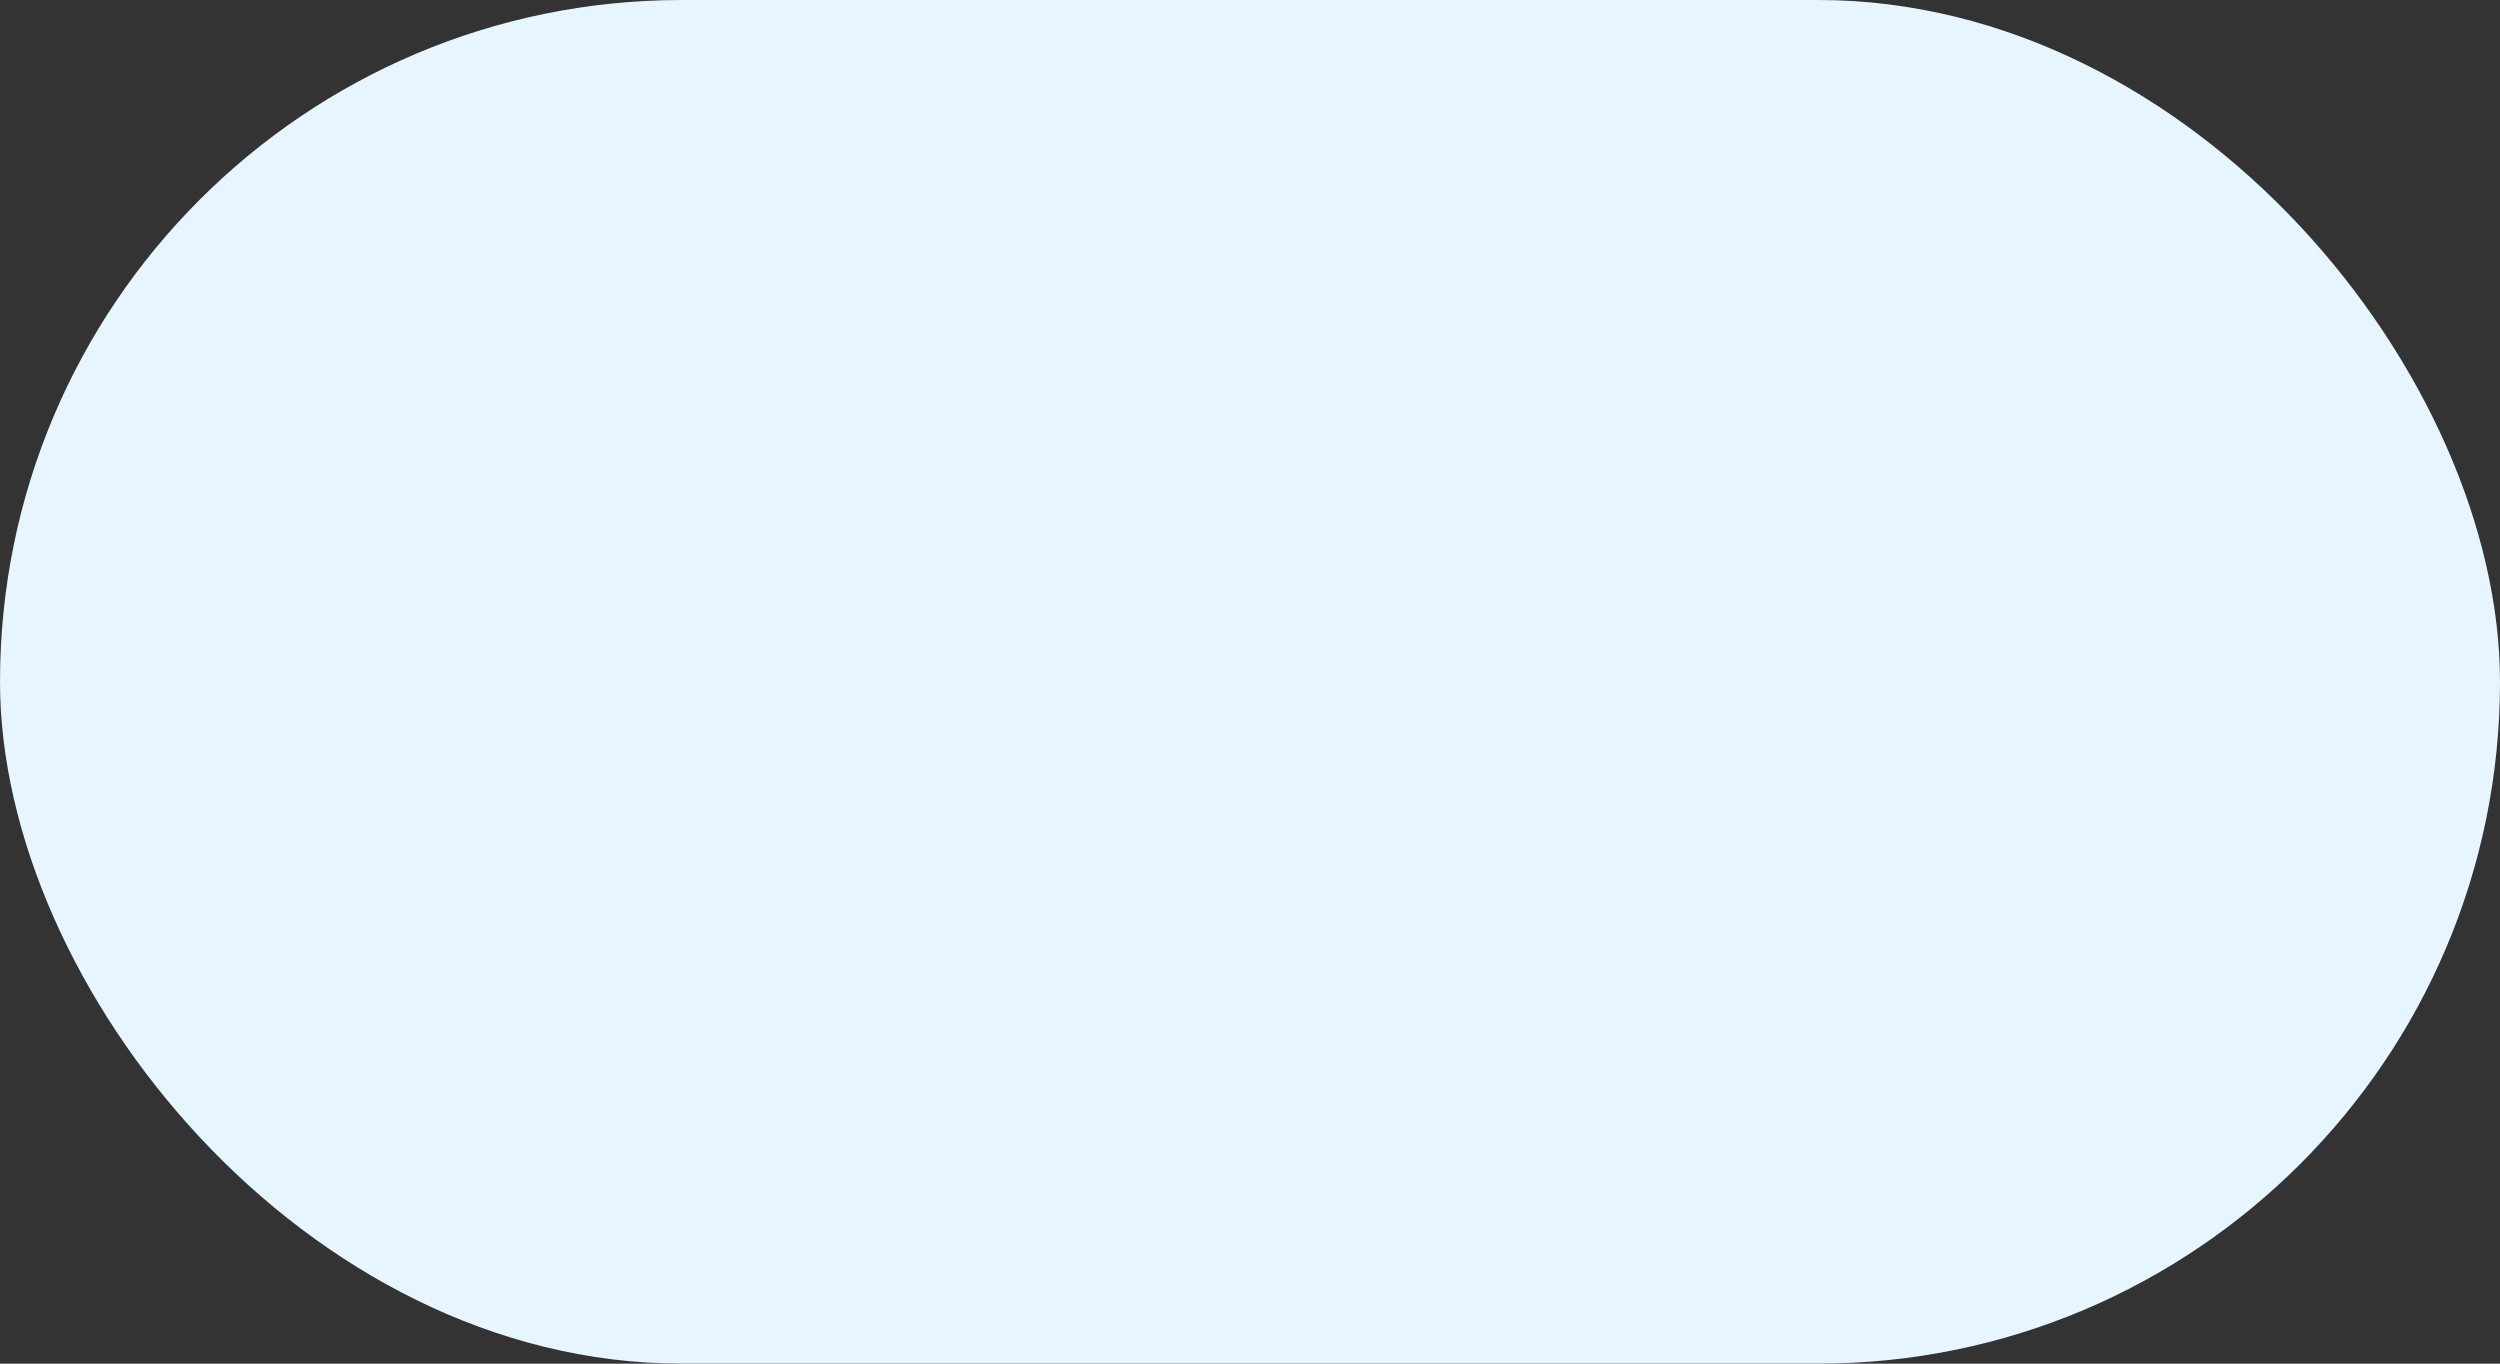 <svg xmlns="http://www.w3.org/2000/svg" viewBox="0 0 44 24" ><rect x="0" y="0" width="44" height="24" fill="#333333" stroke="none"/><title>rec1</title><g id="Layer_2" data-name="Layer 2"><g id="Layer_1-2" data-name="Layer 1"><rect width="44" height="24" rx="12" fill="#e6f5ff"/></g></g></svg>
